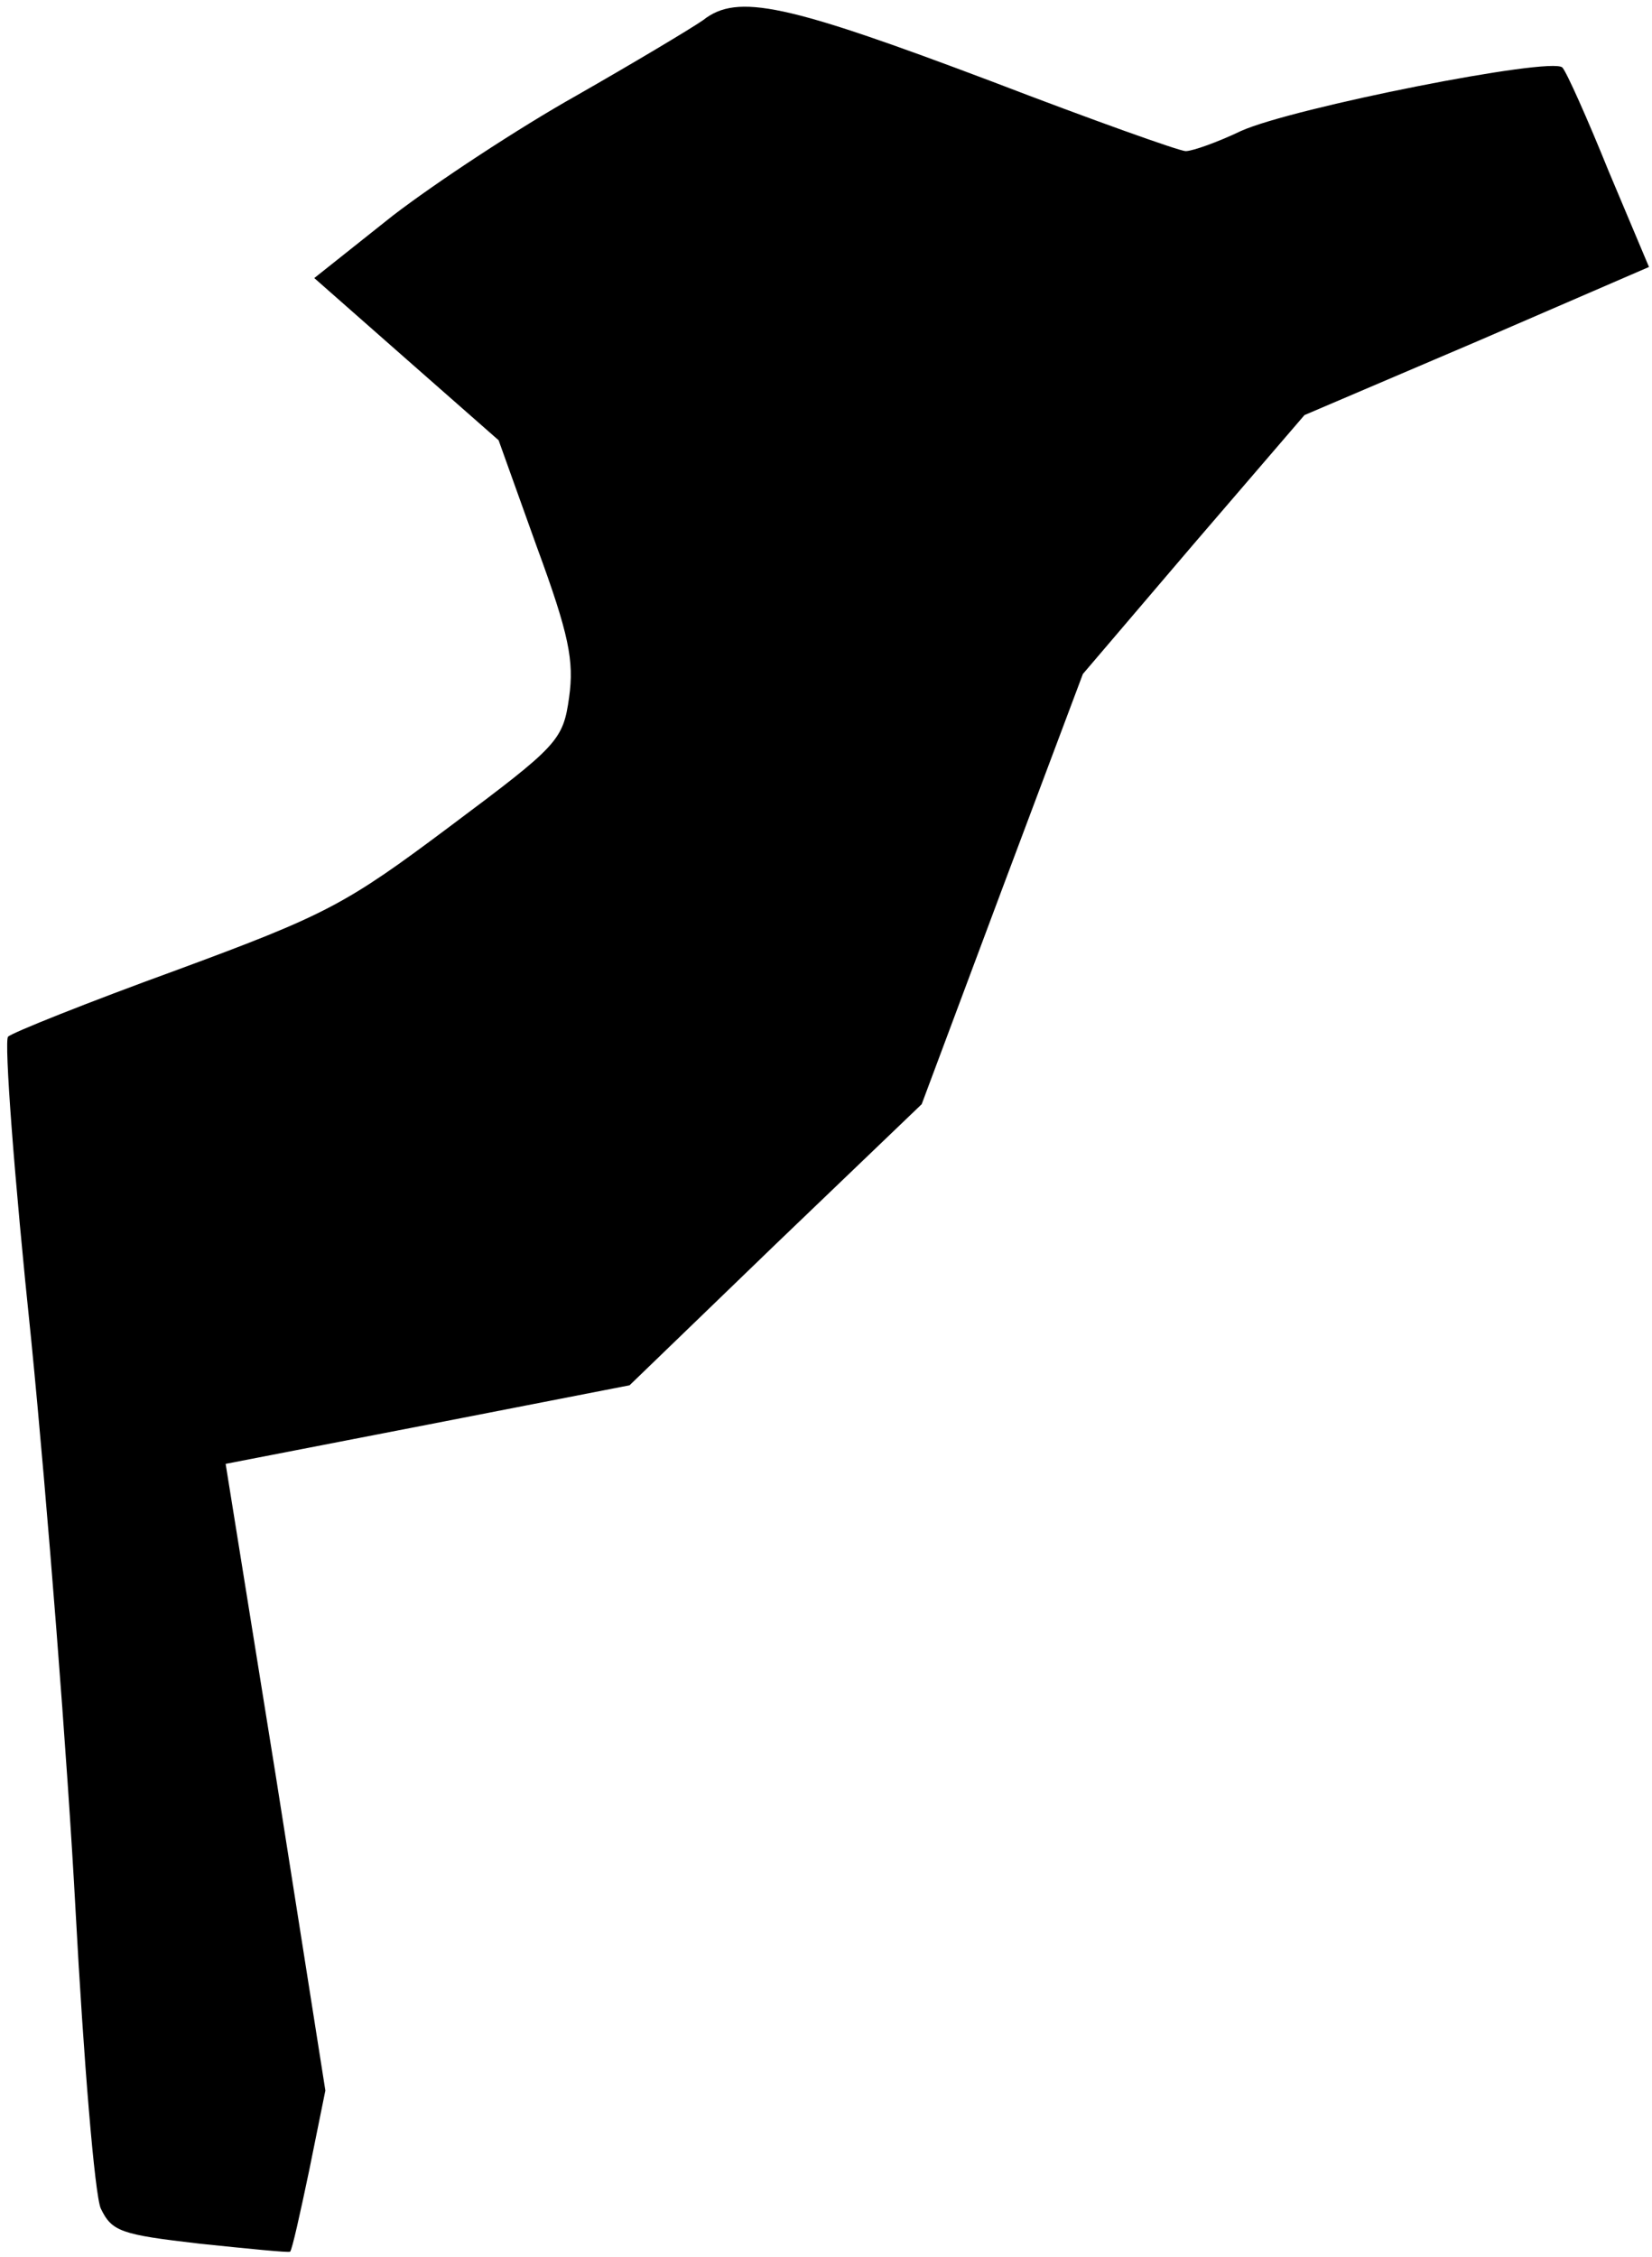 <?xml version="1.0" standalone="no"?>
<!DOCTYPE svg PUBLIC "-//W3C//DTD SVG 20010904//EN"
 "http://www.w3.org/TR/2001/REC-SVG-20010904/DTD/svg10.dtd">
<svg version="1.0" xmlns="http://www.w3.org/2000/svg"
 width="164pt" height="224pt" viewBox="0 0 164 224"
 preserveAspectRatio="xMidYMid meet">
<g transform="translate(0,224) scale(0.1,-0.1)"
fill="#000000" stroke="none">
<path fill="#000000" stroke="none" d="M698 2220 c-13 -9 -70 -43 -126 -75
-57 -32 -139 -86 -182 -119 l-78 -62 92 -81 91 -80 38 -106 c32 -87 37 -113
32 -149 -6 -43 -11 -48 -118 -128 -104 -78 -123 -88 -272 -143 -88 -32 -163
-62 -167 -66 -4 -4 6 -139 23 -301 16 -162 36 -417 44 -566 8 -149 19 -282 25
-296 11 -23 20 -26 98 -35 48 -5 88 -9 90 -8 2 2 10 38 19 81 l16 79 -49 311
-50 311 201 39 200 39 145 140 145 139 80 214 80 213 110 129 110 128 171 73
171 74 -40 95 c-21 52 -42 99 -46 103 -11 11 -268 -40 -319 -63 -23 -11 -48
-20 -55 -20 -6 0 -93 31 -192 69 -204 77 -253 88 -287 61z"/>
</g>
</svg>

